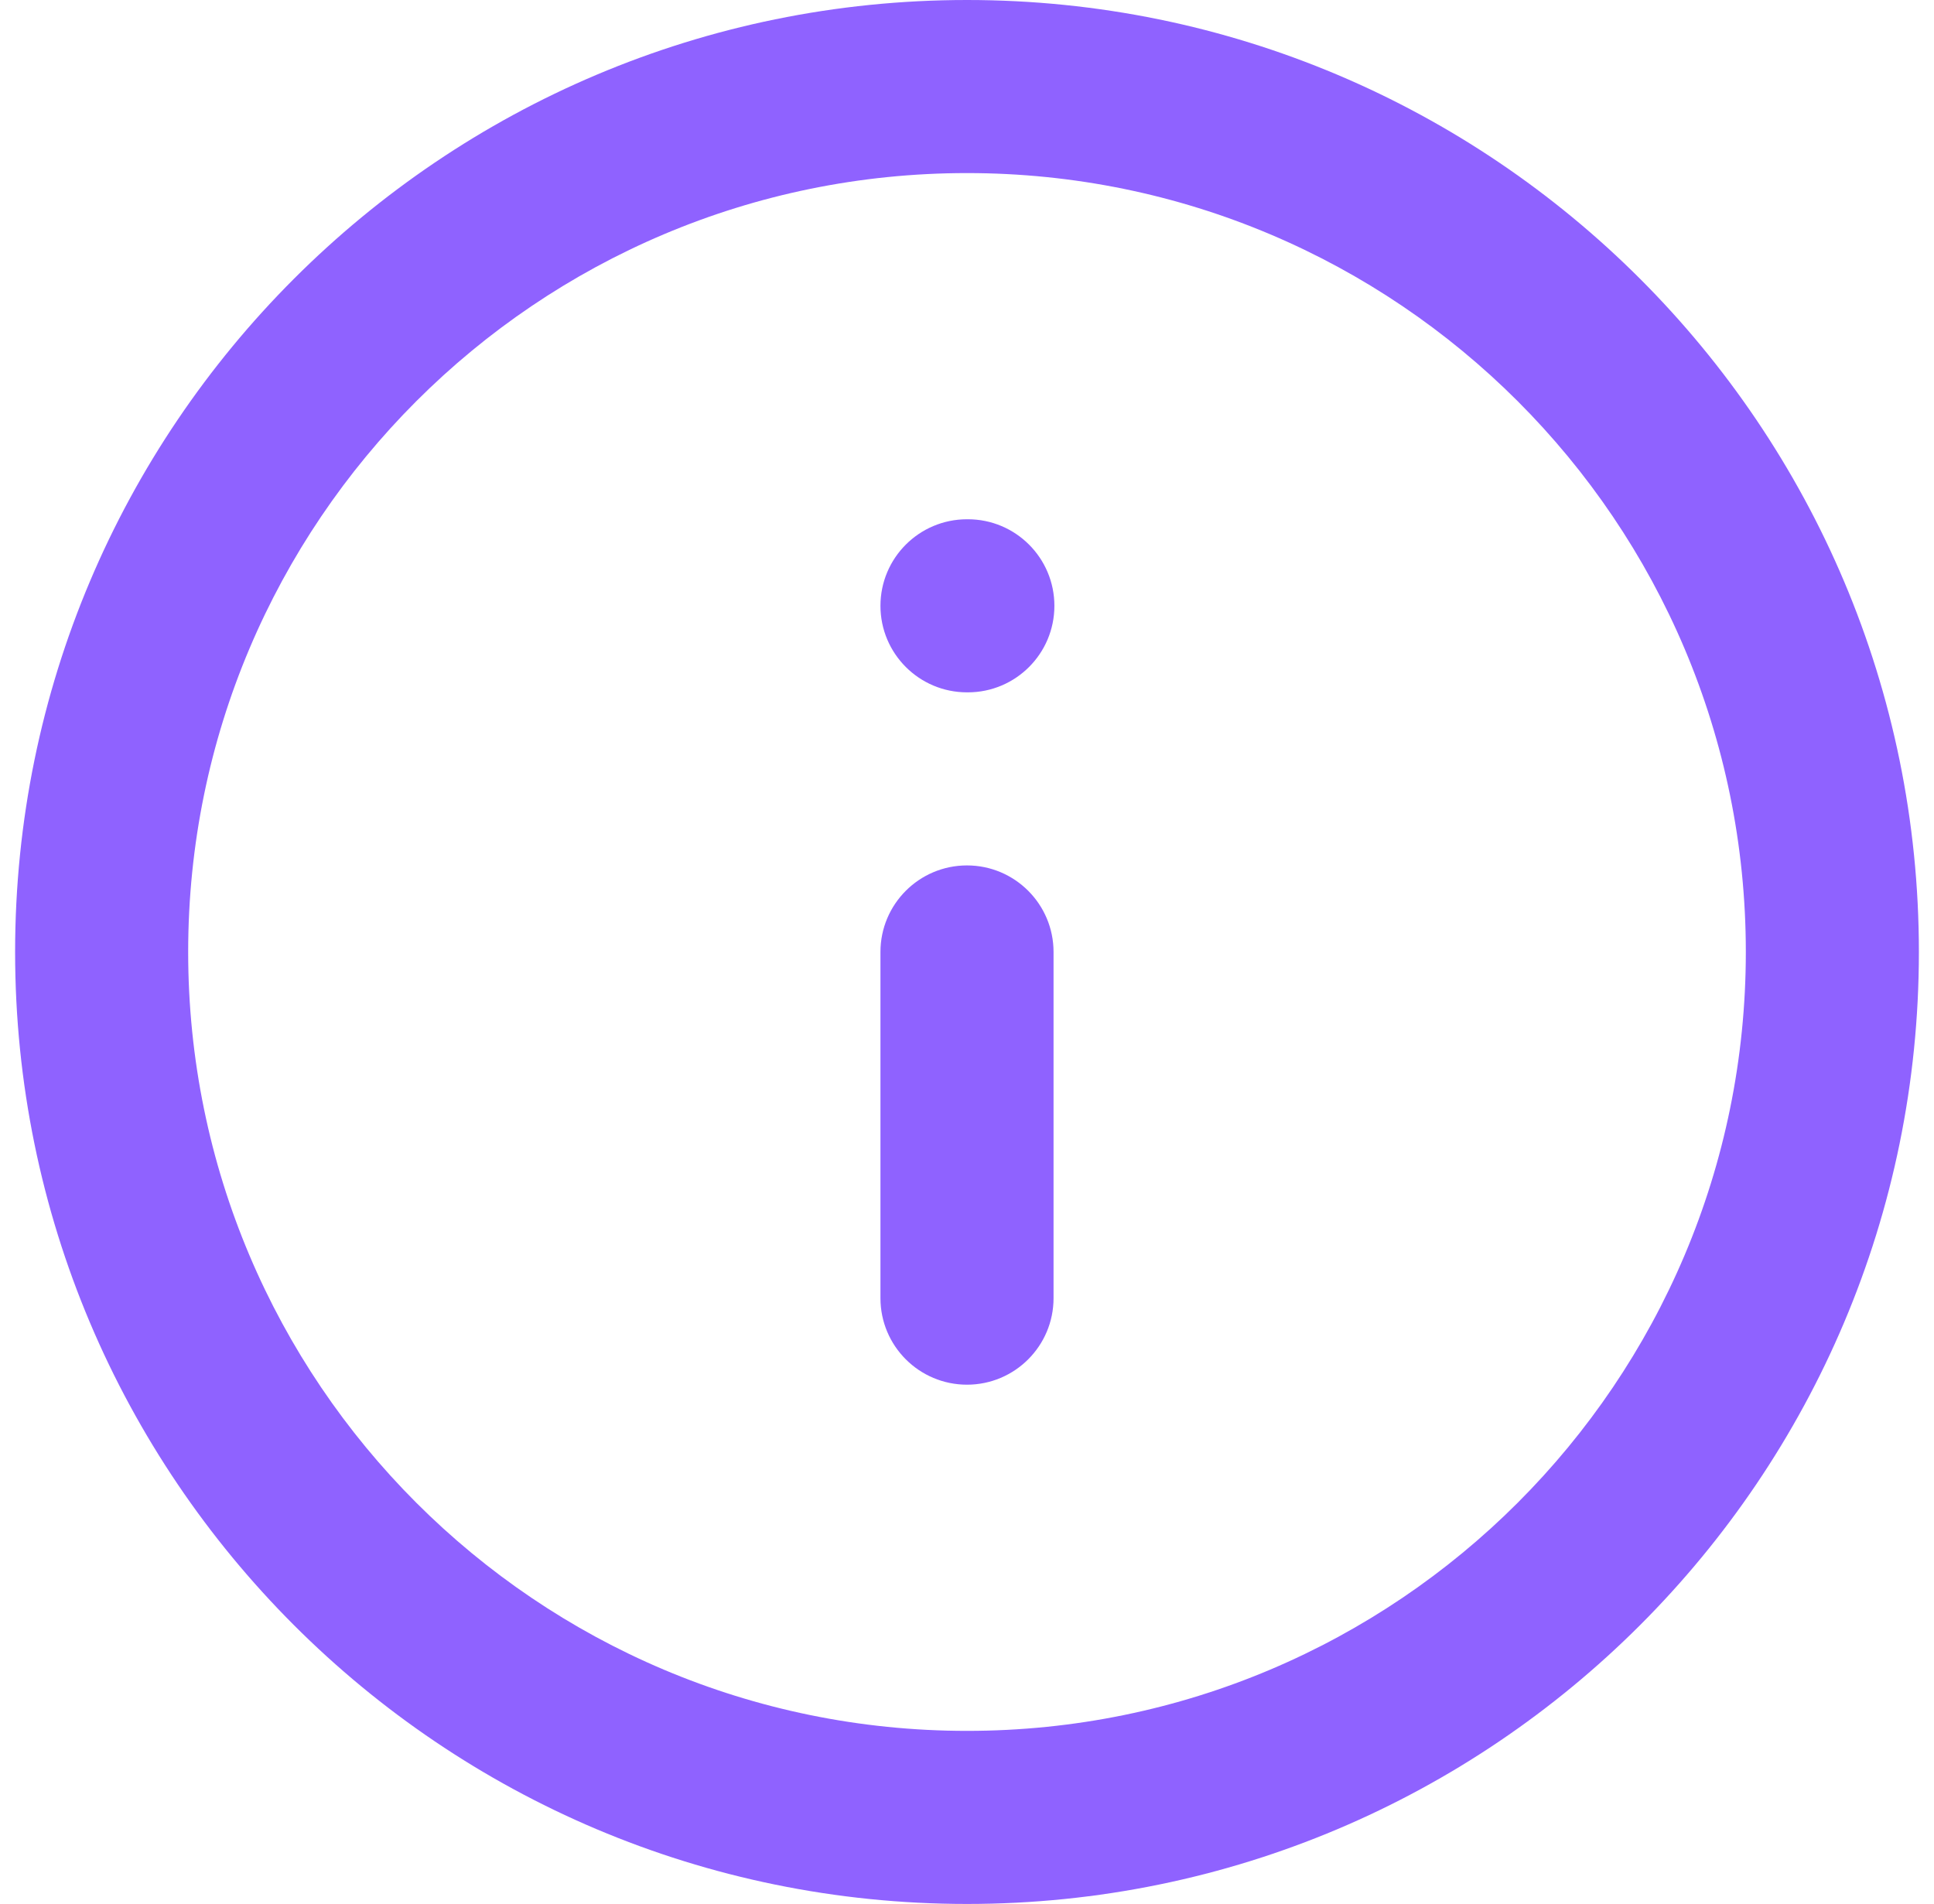 <svg width="64" height="63" viewBox="0 0 64 63" fill="none" xmlns="http://www.w3.org/2000/svg">
<path fill-rule="evenodd" clip-rule="evenodd" d="M32 5.727C17.766 5.727 6.227 17.266 6.227 31.5C6.227 45.734 17.766 57.273 32 57.273C46.234 57.273 57.773 45.734 57.773 31.5C57.773 17.266 46.234 5.727 32 5.727ZM0.5 31.5C0.5 14.103 14.603 0 32 0C49.397 0 63.5 14.103 63.5 31.5C63.5 48.897 49.397 63 32 63C14.603 63 0.5 48.897 0.5 31.5Z" fill="#8F62FF"/>
<path fill-rule="evenodd" clip-rule="evenodd" d="M32 28.636C33.581 28.636 34.864 29.919 34.864 31.5V42.955C34.864 44.536 33.581 45.818 32 45.818C30.418 45.818 29.136 44.536 29.136 42.955V31.5C29.136 29.919 30.418 28.636 32 28.636Z" fill="#8F62FF"/>
<path fill-rule="evenodd" clip-rule="evenodd" d="M29.136 20.046C29.136 18.464 30.418 17.182 32 17.182H32.029C33.61 17.182 34.892 18.464 34.892 20.046C34.892 21.627 33.61 22.909 32.029 22.909H32C30.418 22.909 29.136 21.627 29.136 20.046Z" fill="#8F62FF"/>
</svg>

